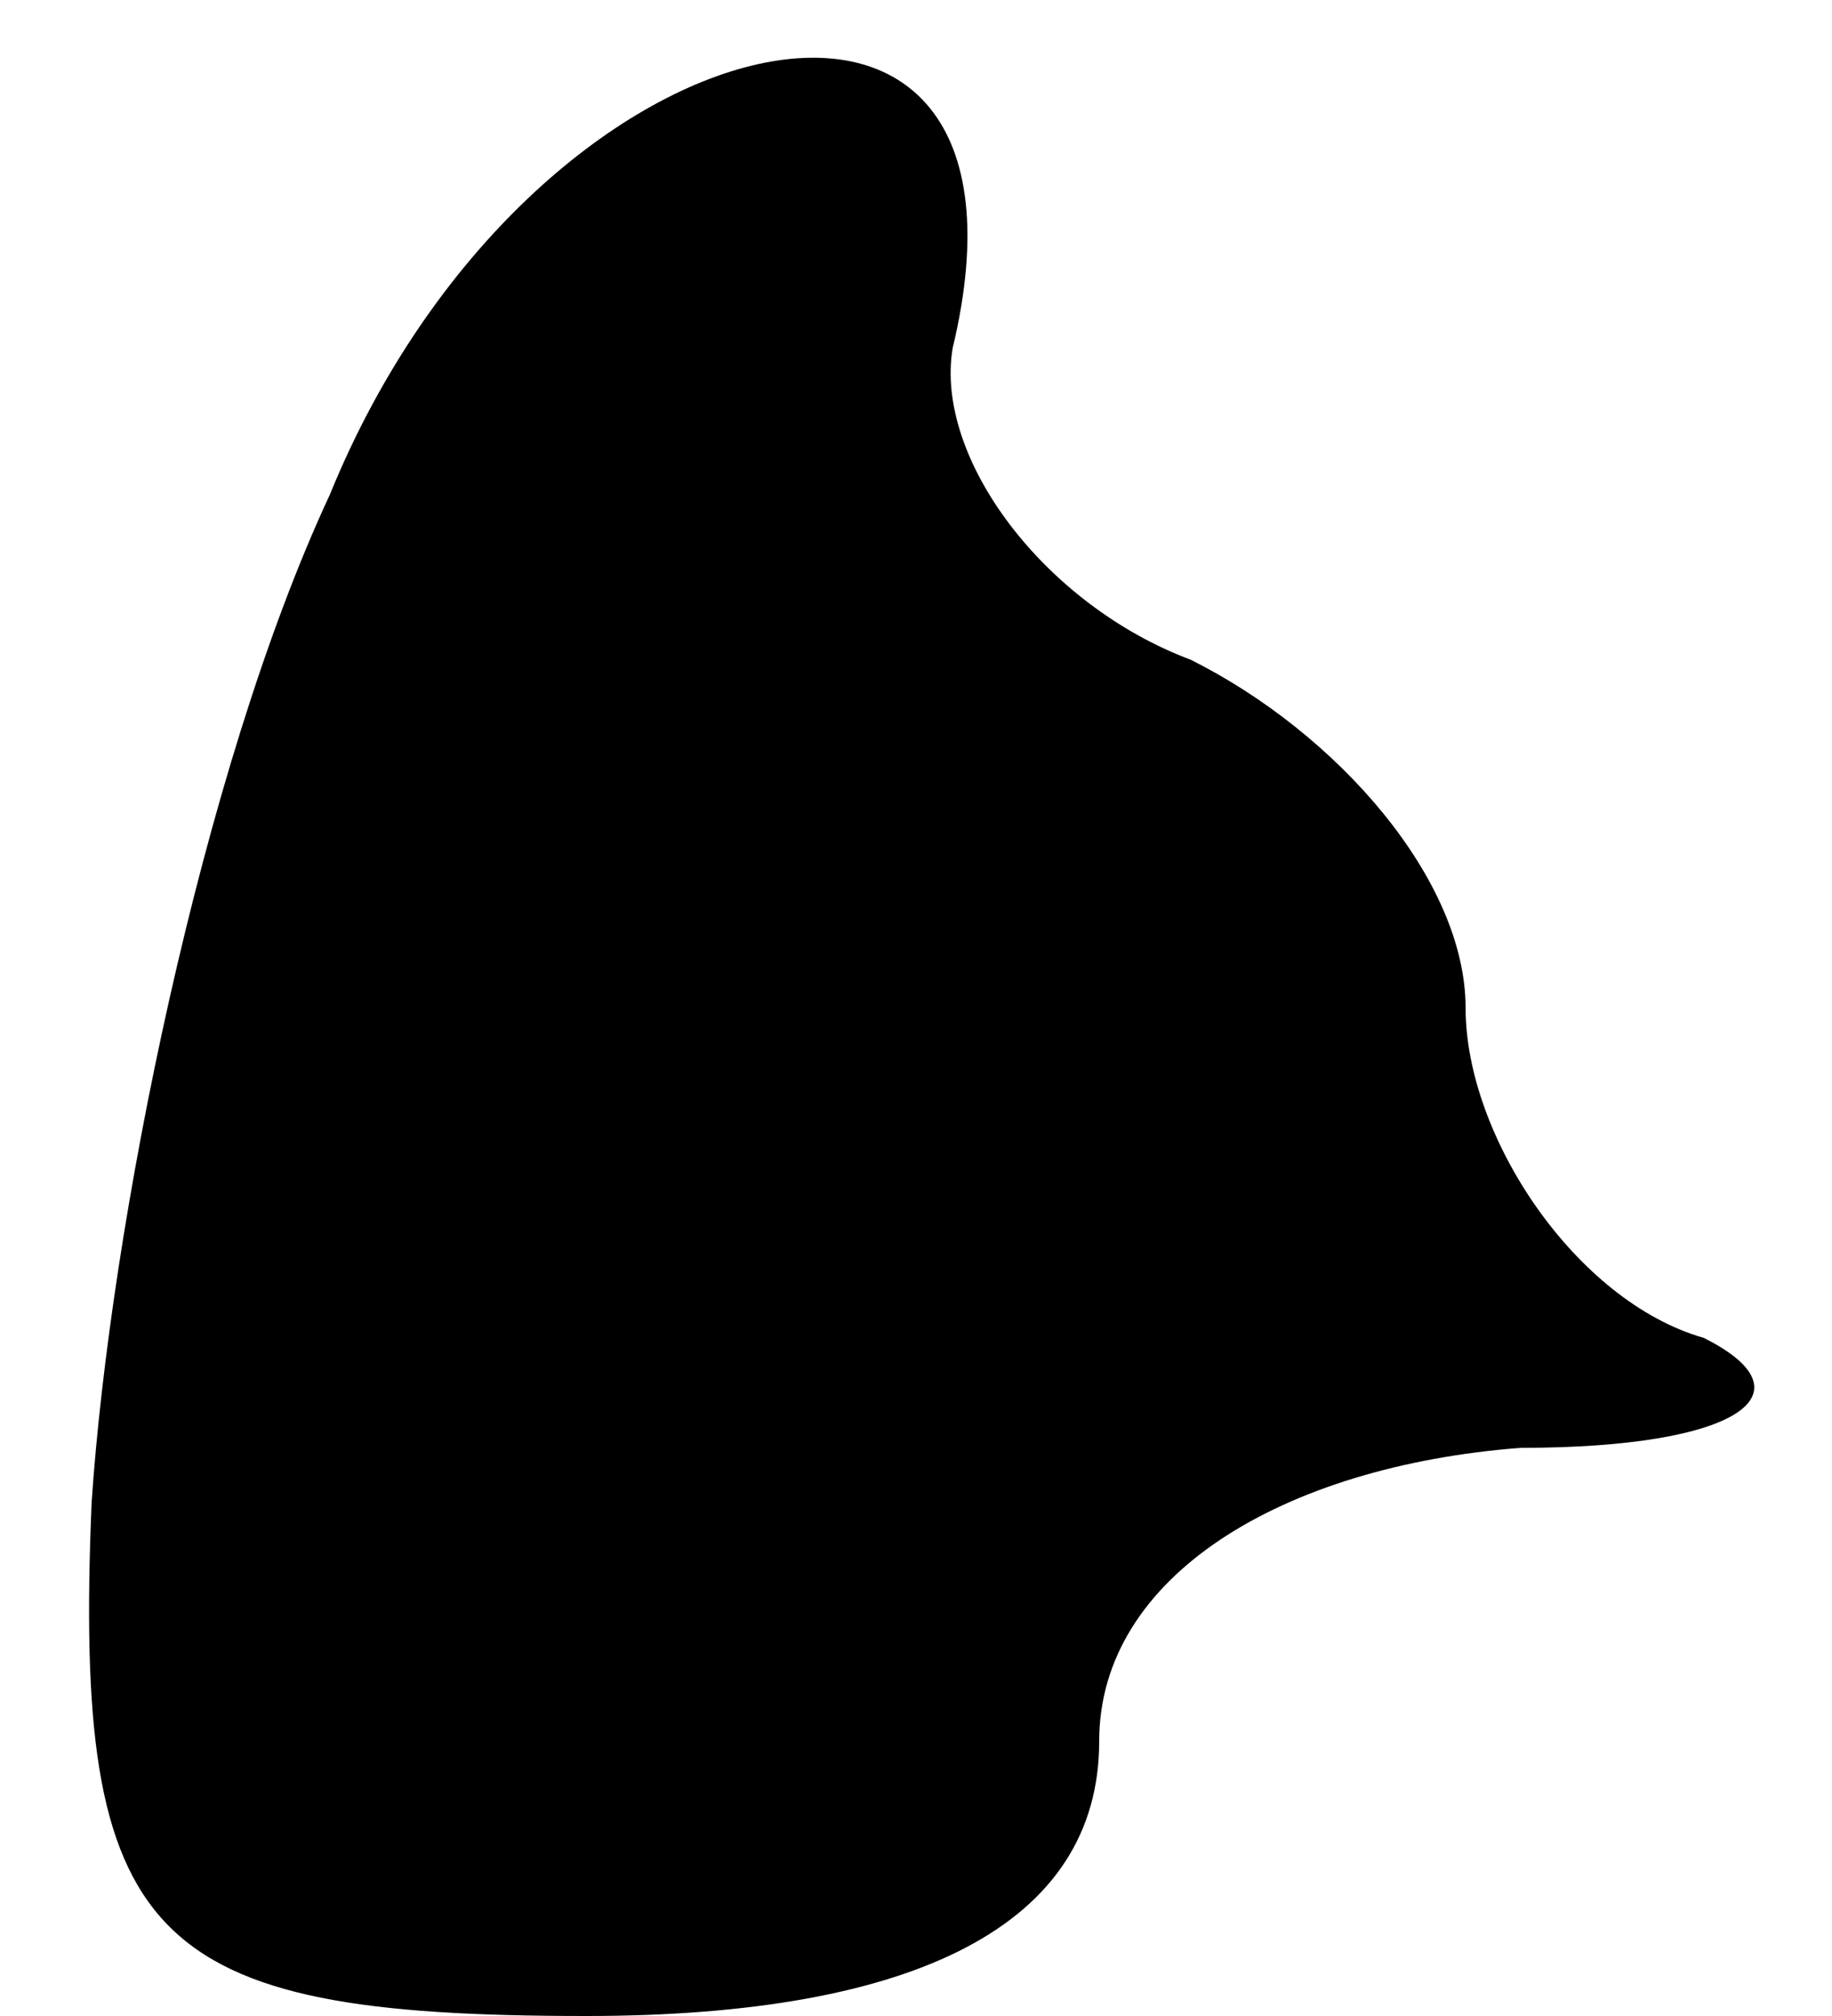 <?xml version="1.0" standalone="no"?>
<!DOCTYPE svg PUBLIC "-//W3C//DTD SVG 20010904//EN"
 "http://www.w3.org/TR/2001/REC-SVG-20010904/DTD/svg10.dtd">
<svg version="1.0" xmlns="http://www.w3.org/2000/svg"
 width="10pt" height="11pt" viewBox="0 0 10 11"
 preserveAspectRatio="xMidYMid meet">
<g transform="translate(0,11) scale(0.1,-0.1)"
fill="#000000" stroke="none">
<path fill="#000000" stroke="none" d="M18 83 c-7 -15 -12 -40 -13 -55 -1 -24
3 -28 27 -28 18 0 28 5 28 15 0 9 10 15 23 16 12 0 16 3 10 6 -7 2 -13 11 -13
18 0 7 -7 15 -15 19 -8 3 -14 11 -13 17 6 25 -23 19 -34 -8z"/>
</g>
</svg>
